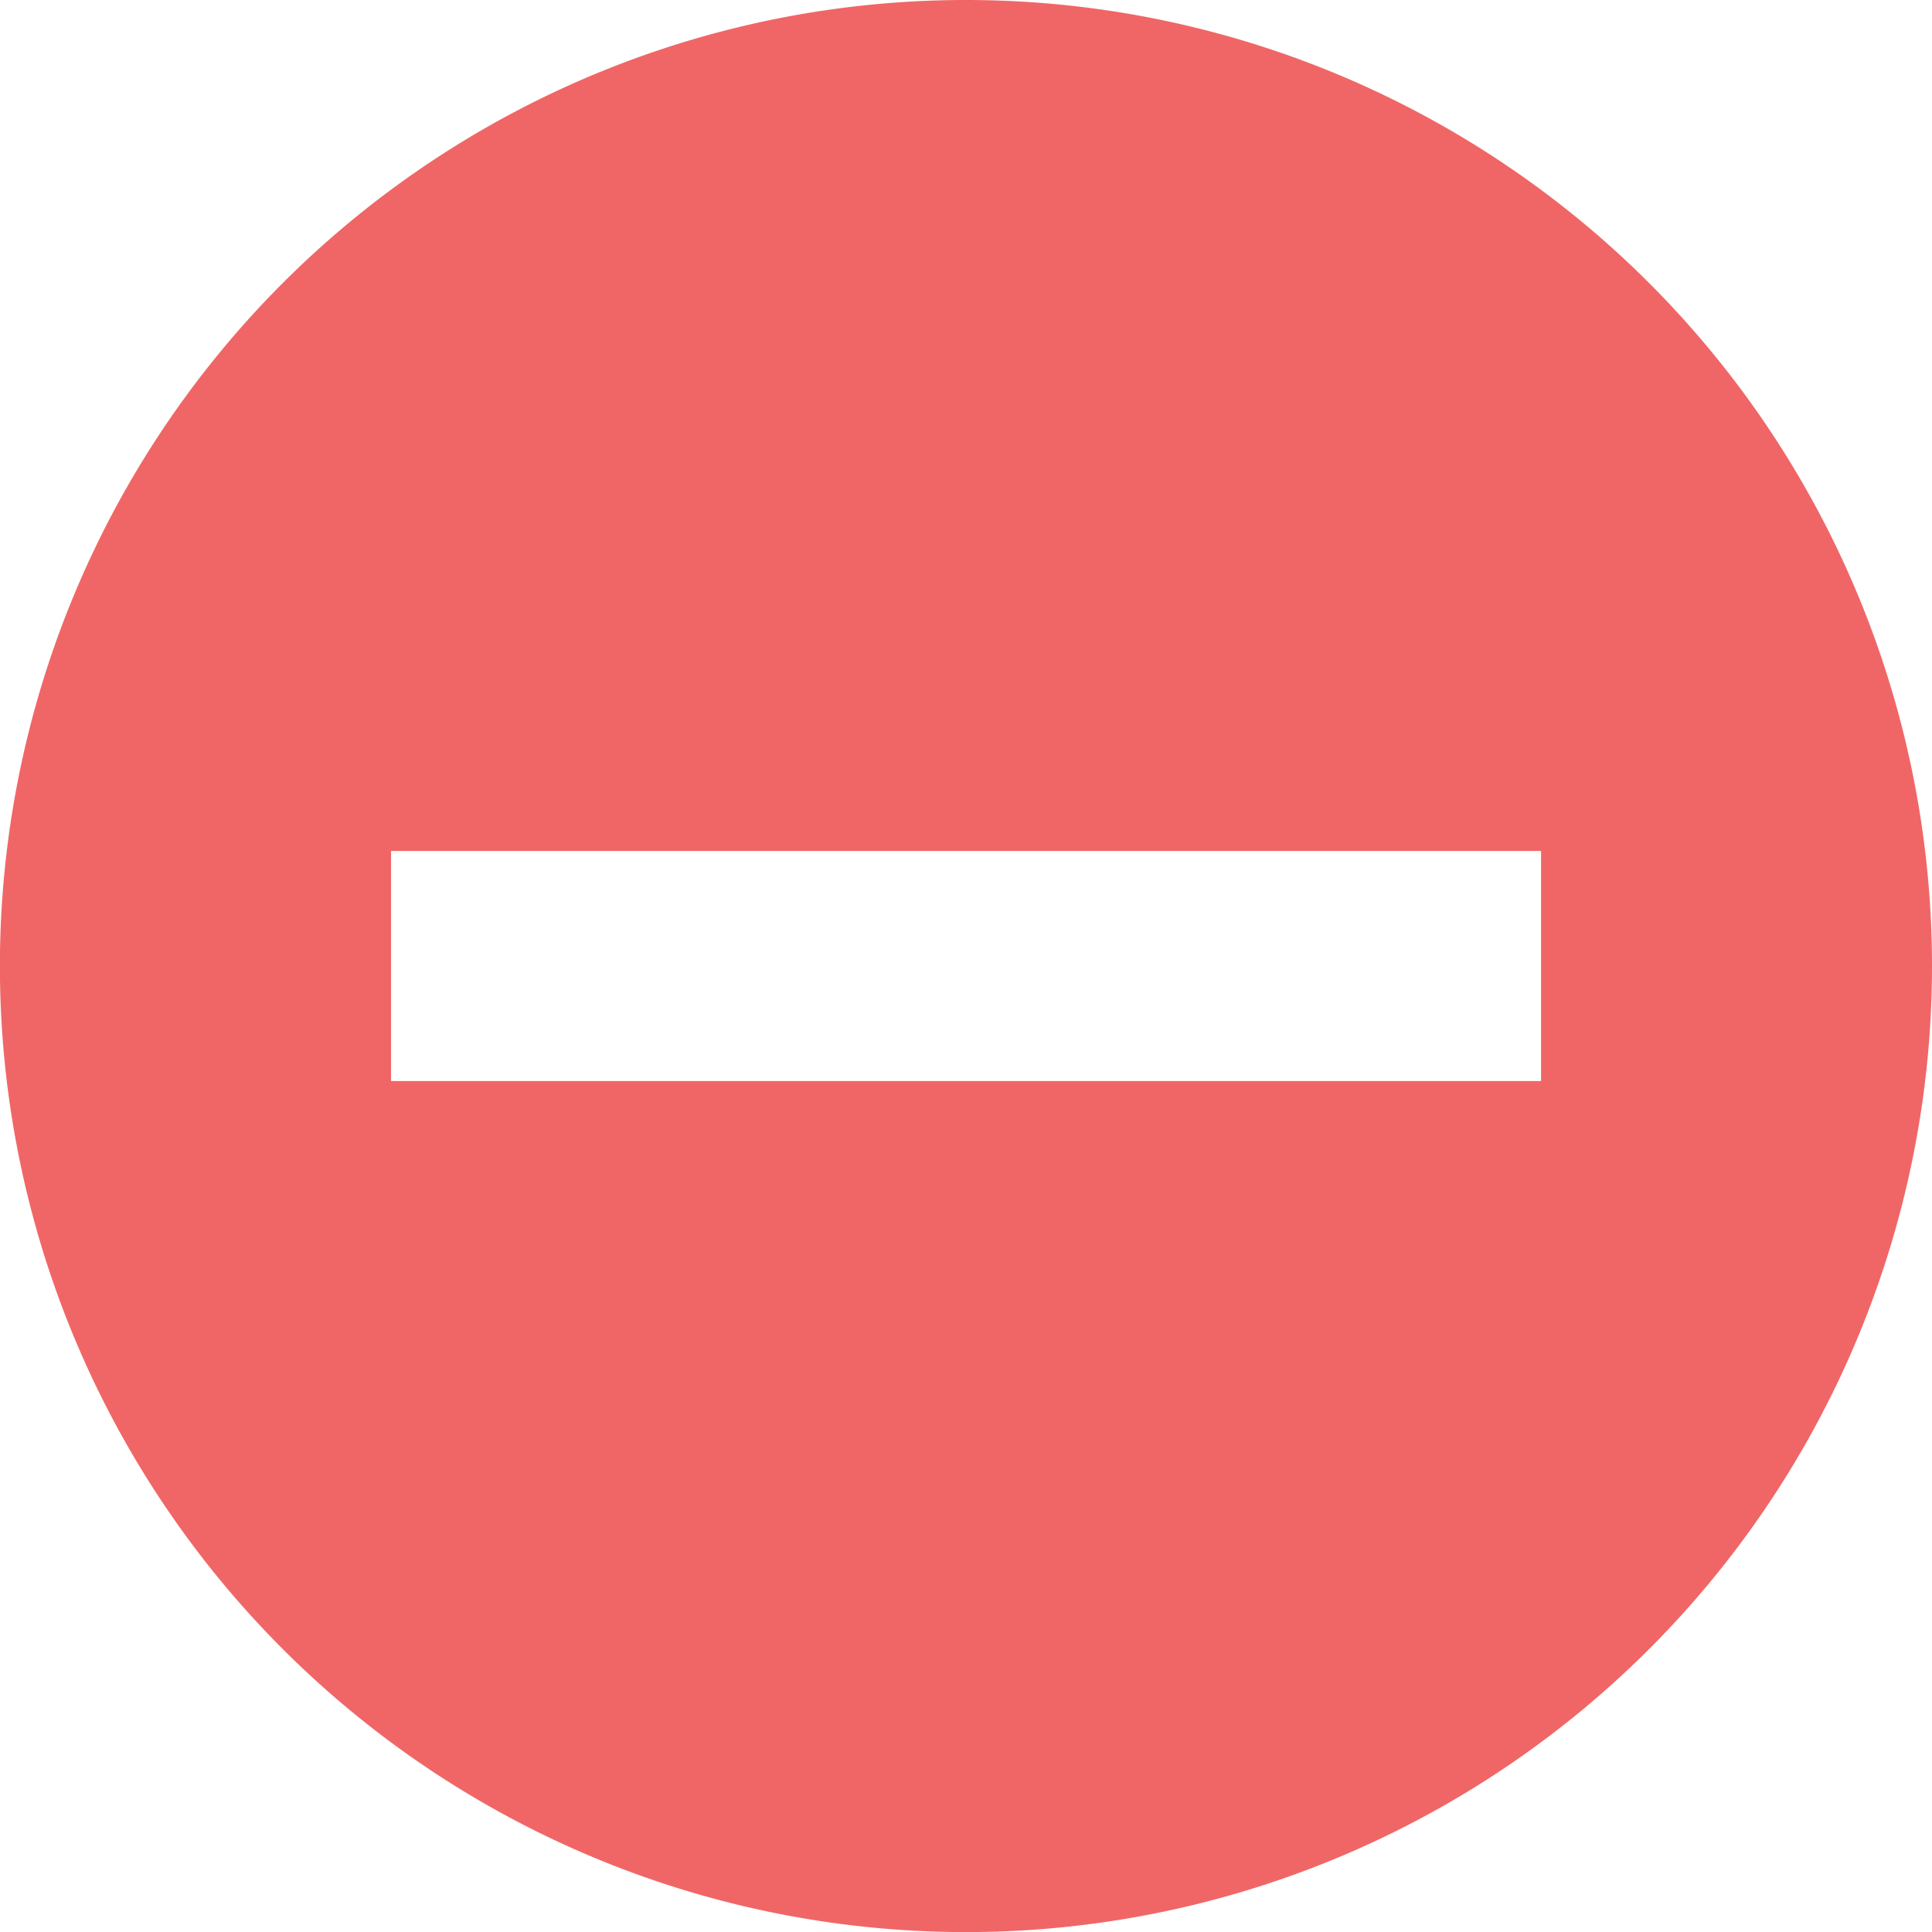 <svg xmlns="http://www.w3.org/2000/svg" id="prefix__circle-with-minus" width="21.121" height="21.121" viewBox="0 0 21.121 21.121">
    <path id="prefix__circle-with-minus-2" d="M13.121 2.56a10.561 10.561 0 1 0 10.56 10.561A10.561 10.561 0 0 0 13.121 2.56zm6.286 11.818H6.835v-2.515h12.572z" data-name="circle-with-minus" transform="translate(-2.56 -2.56)" style="fill:#f06666"/>
</svg>
